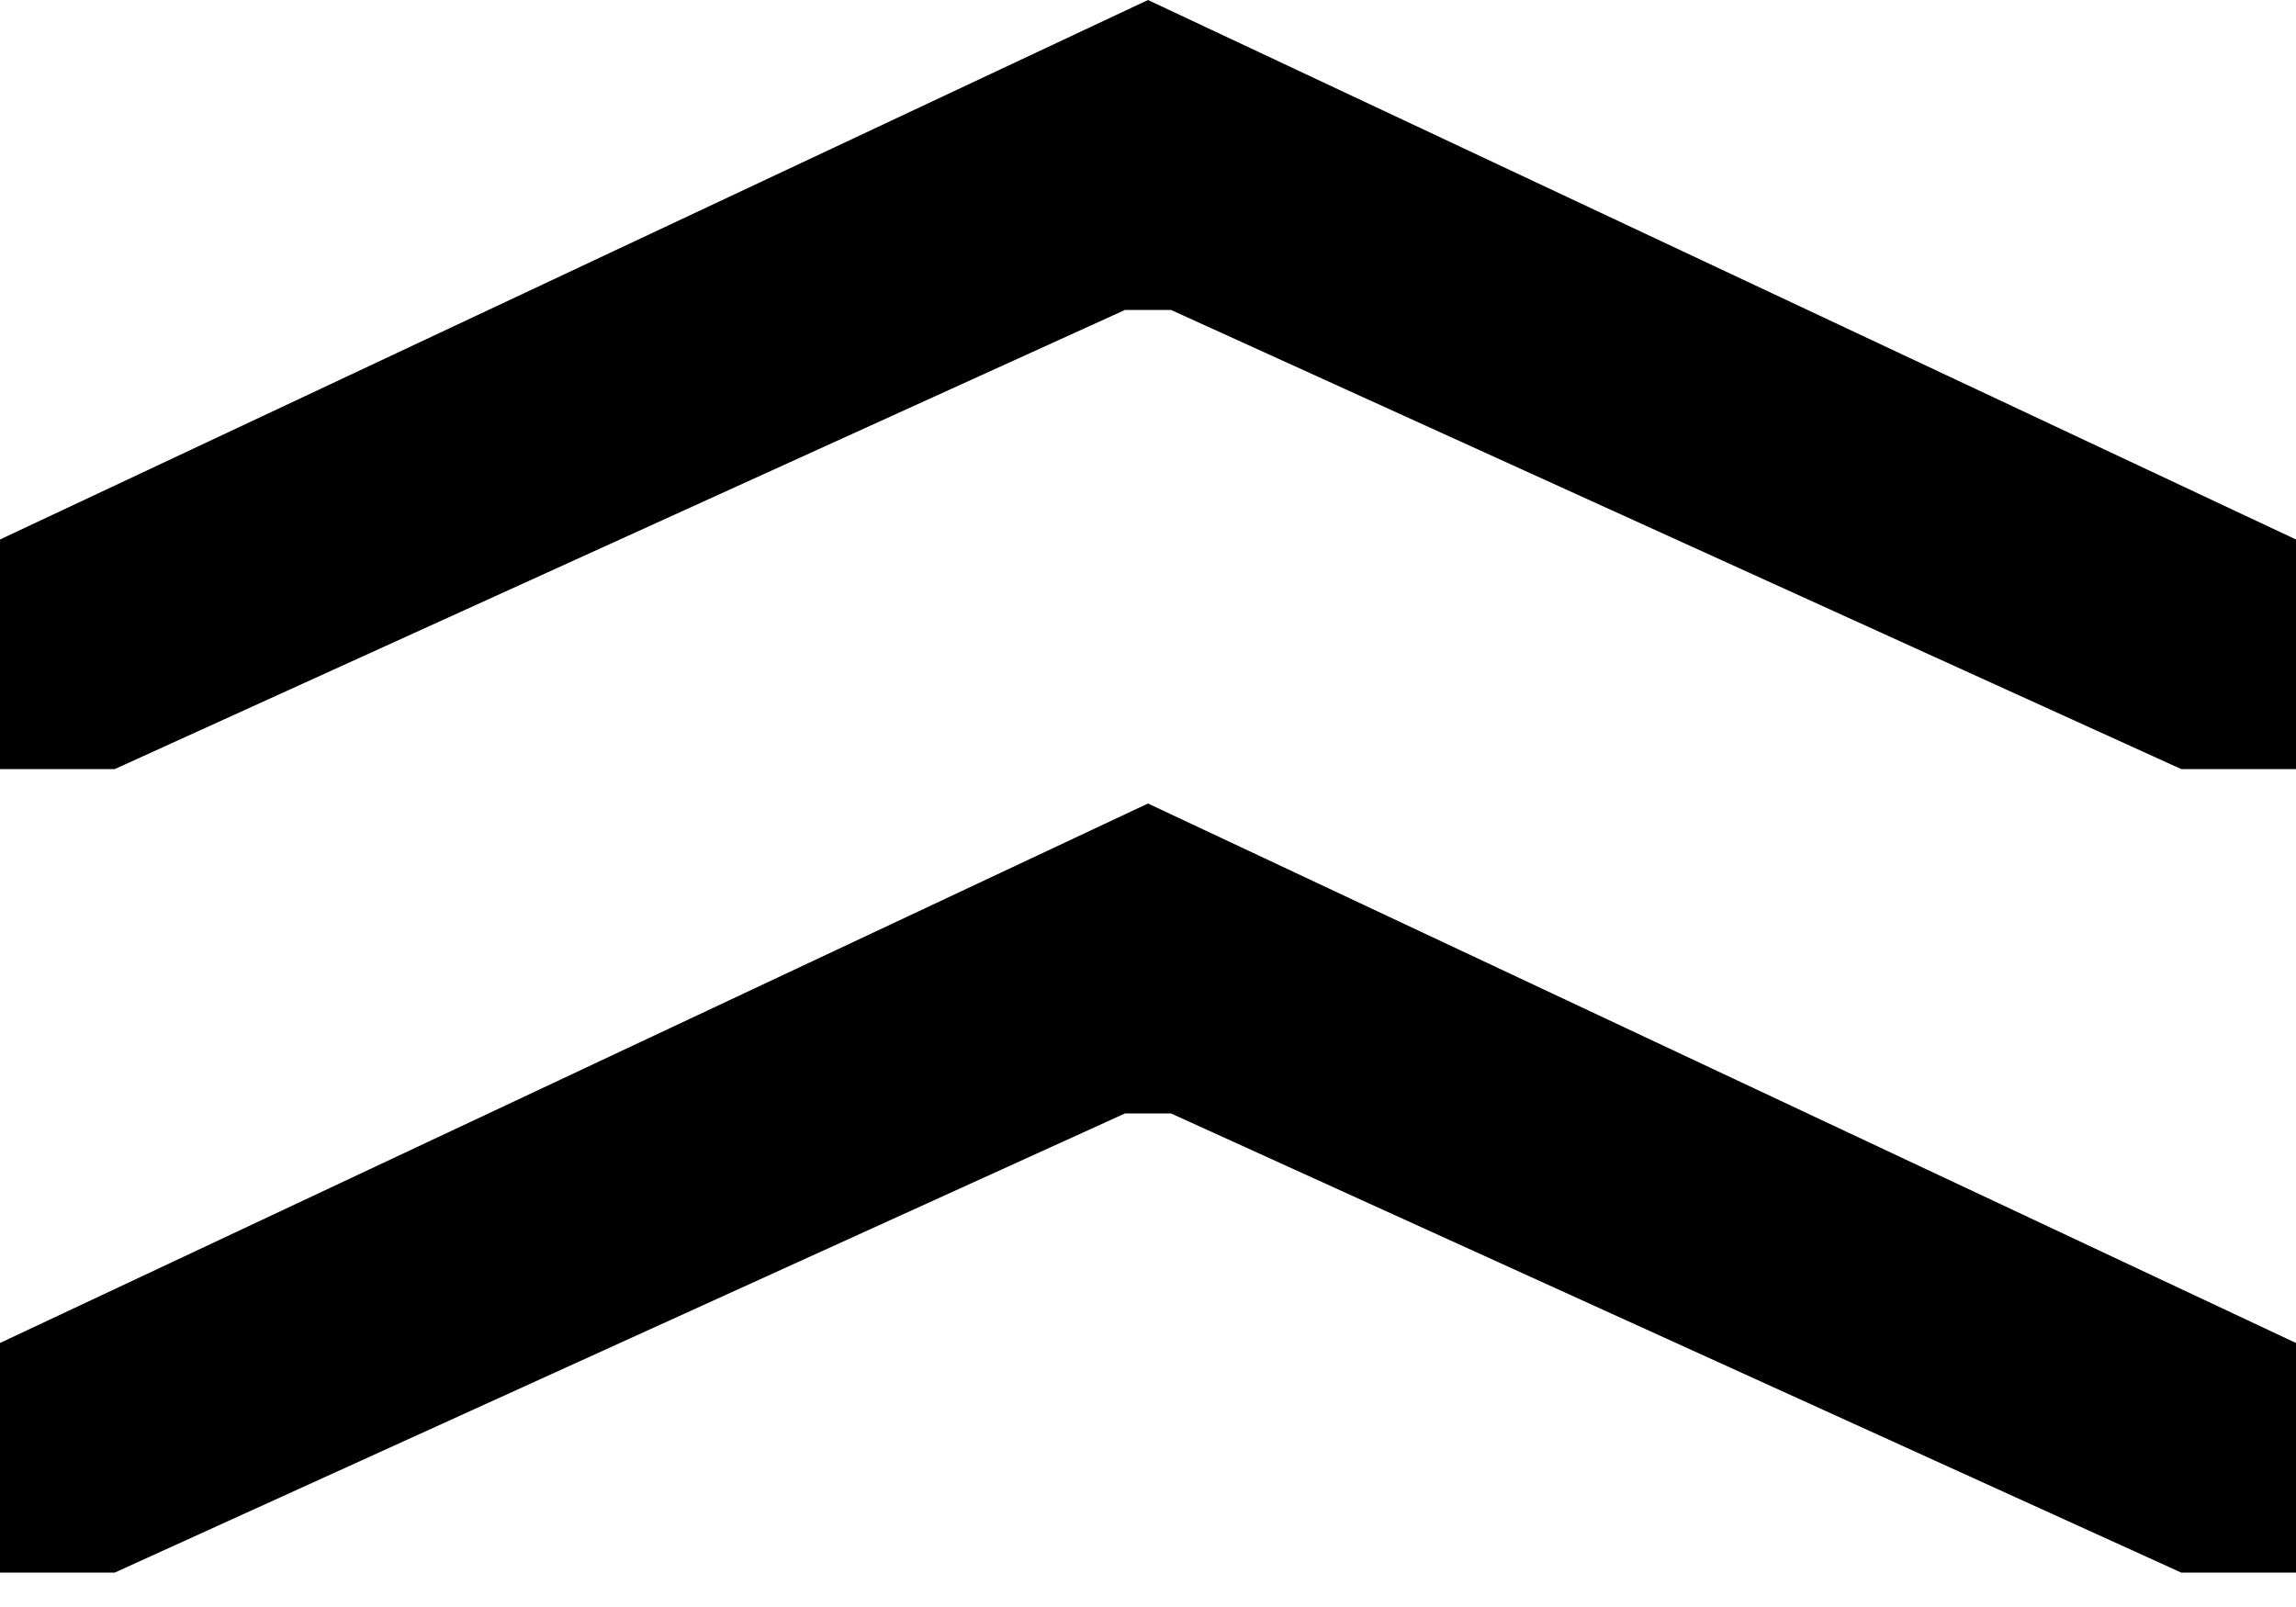 <?xml version="1.0" encoding="UTF-8"?>
<svg width="20px" height="14px" viewBox="0 0 20 14" version="1.1" xmlns="http://www.w3.org/2000/svg" xmlns:xlink="http://www.w3.org/1999/xlink">
    <title>187B0040-B32E-4485-A3E3-ECCC4318287F</title>
    <g id="🖥---WEB---Серия" stroke="none" stroke-width="1" fill="none" fill-rule="evenodd">
        <g id="ITEM-(web-1280)---Scroll---Minimized" transform="translate(-94, -15)" fill="#000000">
            <g id="NAV-/-L1-/-Main-Collapsed-/-Web">
                <g id="LEFT" transform="translate(53, 10)">
                    <g id="icons-/-24-px-/-Show-menu" transform="translate(39, 0)">
                        <g id="show_menu_icon" transform="translate(2, 5)">
                            <path d="M10,7 L20,11.7 L20,13.7 L19,13.7 L10.2,9.7 L9.8,9.7 L1,13.7 L0,13.7 L0,11.7 L10,7 Z M10,0 L20,4.7 L20,6.7 L19,6.7 L10.2,2.7 L9.8,2.7 L1,6.7 L0,6.7 L0,4.7 L10,0 Z"></path>
                        </g>
                    </g>
                </g>
            </g>
        </g>
    </g>
</svg>